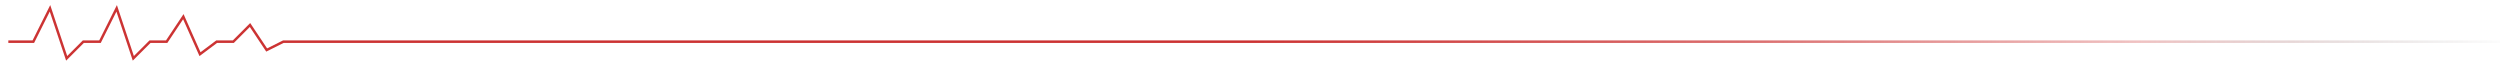 <svg xmlns="http://www.w3.org/2000/svg" width="1500" height="50" viewBox="0 0 1500 50">
  <defs>
    <linearGradient id="fadeToBlack" x1="0%" y1="0%" x2="100%" y2="0%">
      <stop offset="0%" style="stop-color:#cc3333;stop-opacity:1" />
      <stop offset="50%" style="stop-color:#cc3333;stop-opacity:1" />
      <stop offset="70%" style="stop-color:#cc3333;stop-opacity:0.7" />
      <stop offset="85%" style="stop-color:#cc3333;stop-opacity:0.3" />
      <stop offset="100%" style="stop-color:#000000;stop-opacity:0" />
    </linearGradient>
  </defs>
  <path d="M 5,25 L 20,25 L 30,5 L 40,35 L 50,25 L 60,25 L 70,5 L 80,35 L 90,25 L 100,25 L 110,10 L 120,32.5 L 130,25 L 140,25 L 150,15 L 160,30 L 170,25 L 1500,25" 
        stroke="url(#fadeToBlack)" 
        stroke-width="1.5" 
        fill="none" />
</svg> 